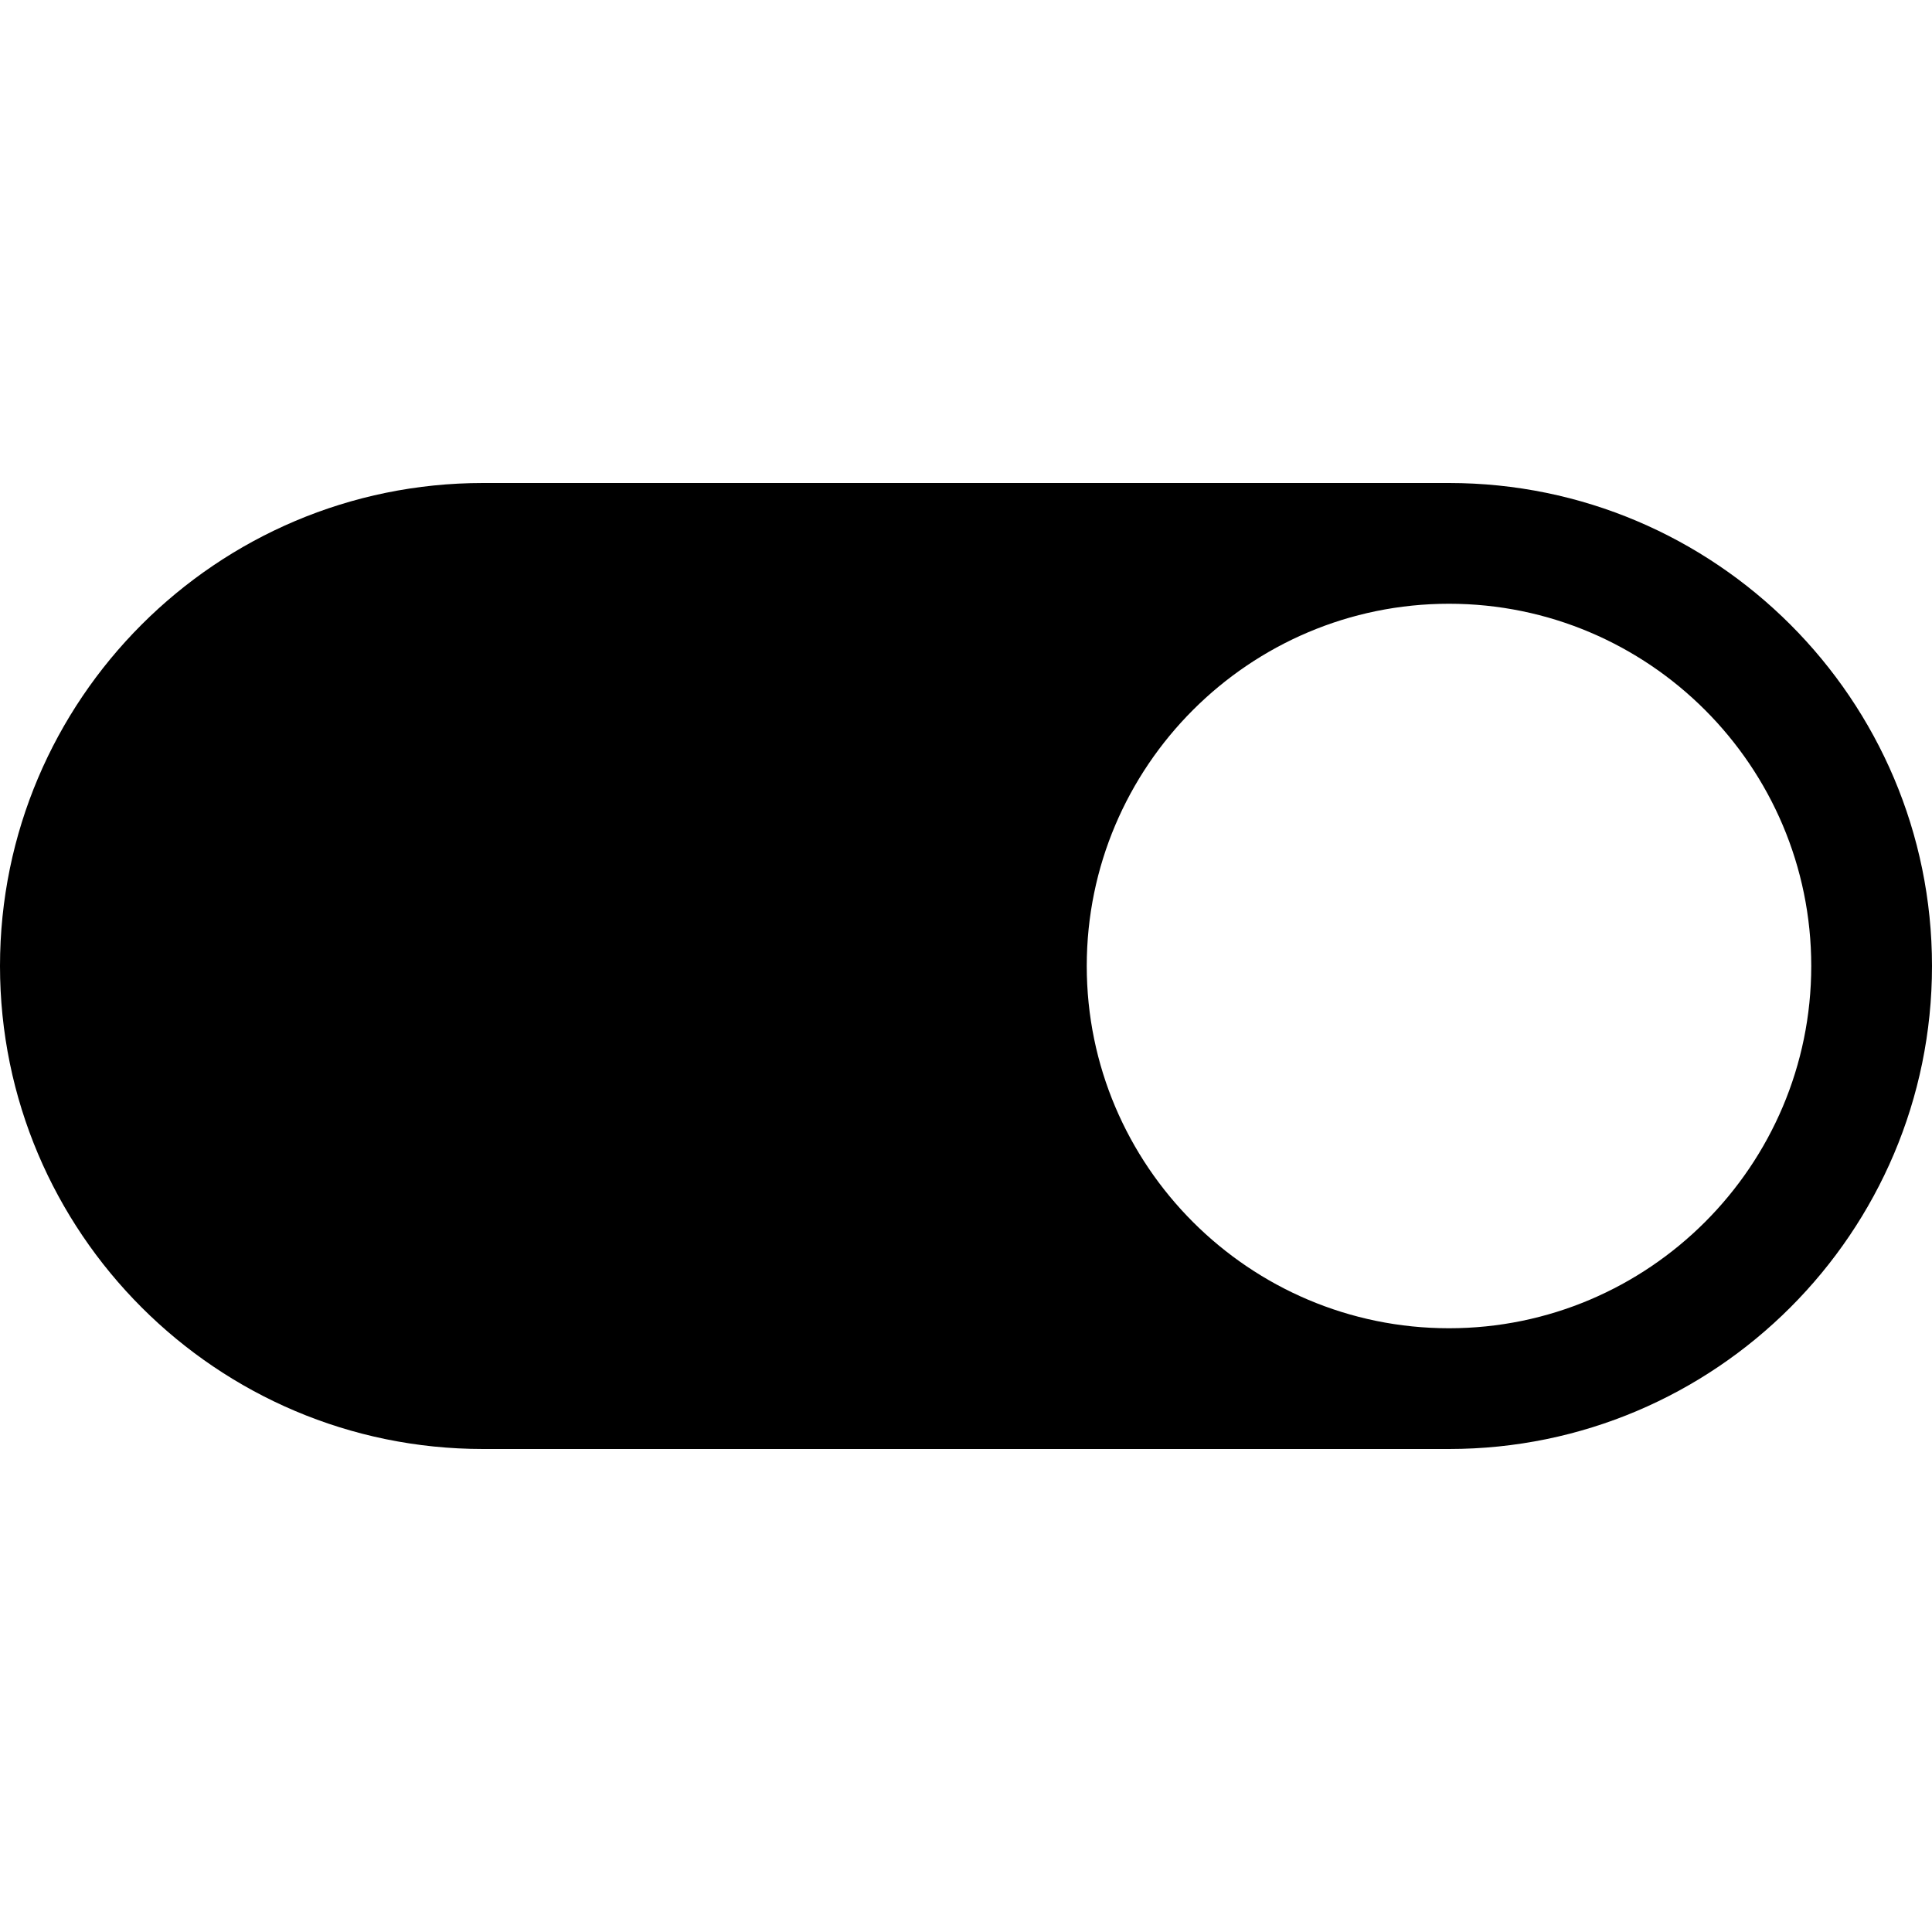 <svg version="1.1" xmlns="http://www.w3.org/2000/svg" width="16" height="16" viewBox="0 0 16 16">
<title>toggle-on</title>
<path d="M12 4h-8c-2.206 0-4 1.794-4 4s1.794 4 4 4h8c2.206 0 4-1.794 4-4s-1.794-4-4-4zM12 11c-1.654 0-3-1.346-3-3s1.346-3 3-3 3 1.346 3 3-1.346 3-3 3z"></path>
</svg>
